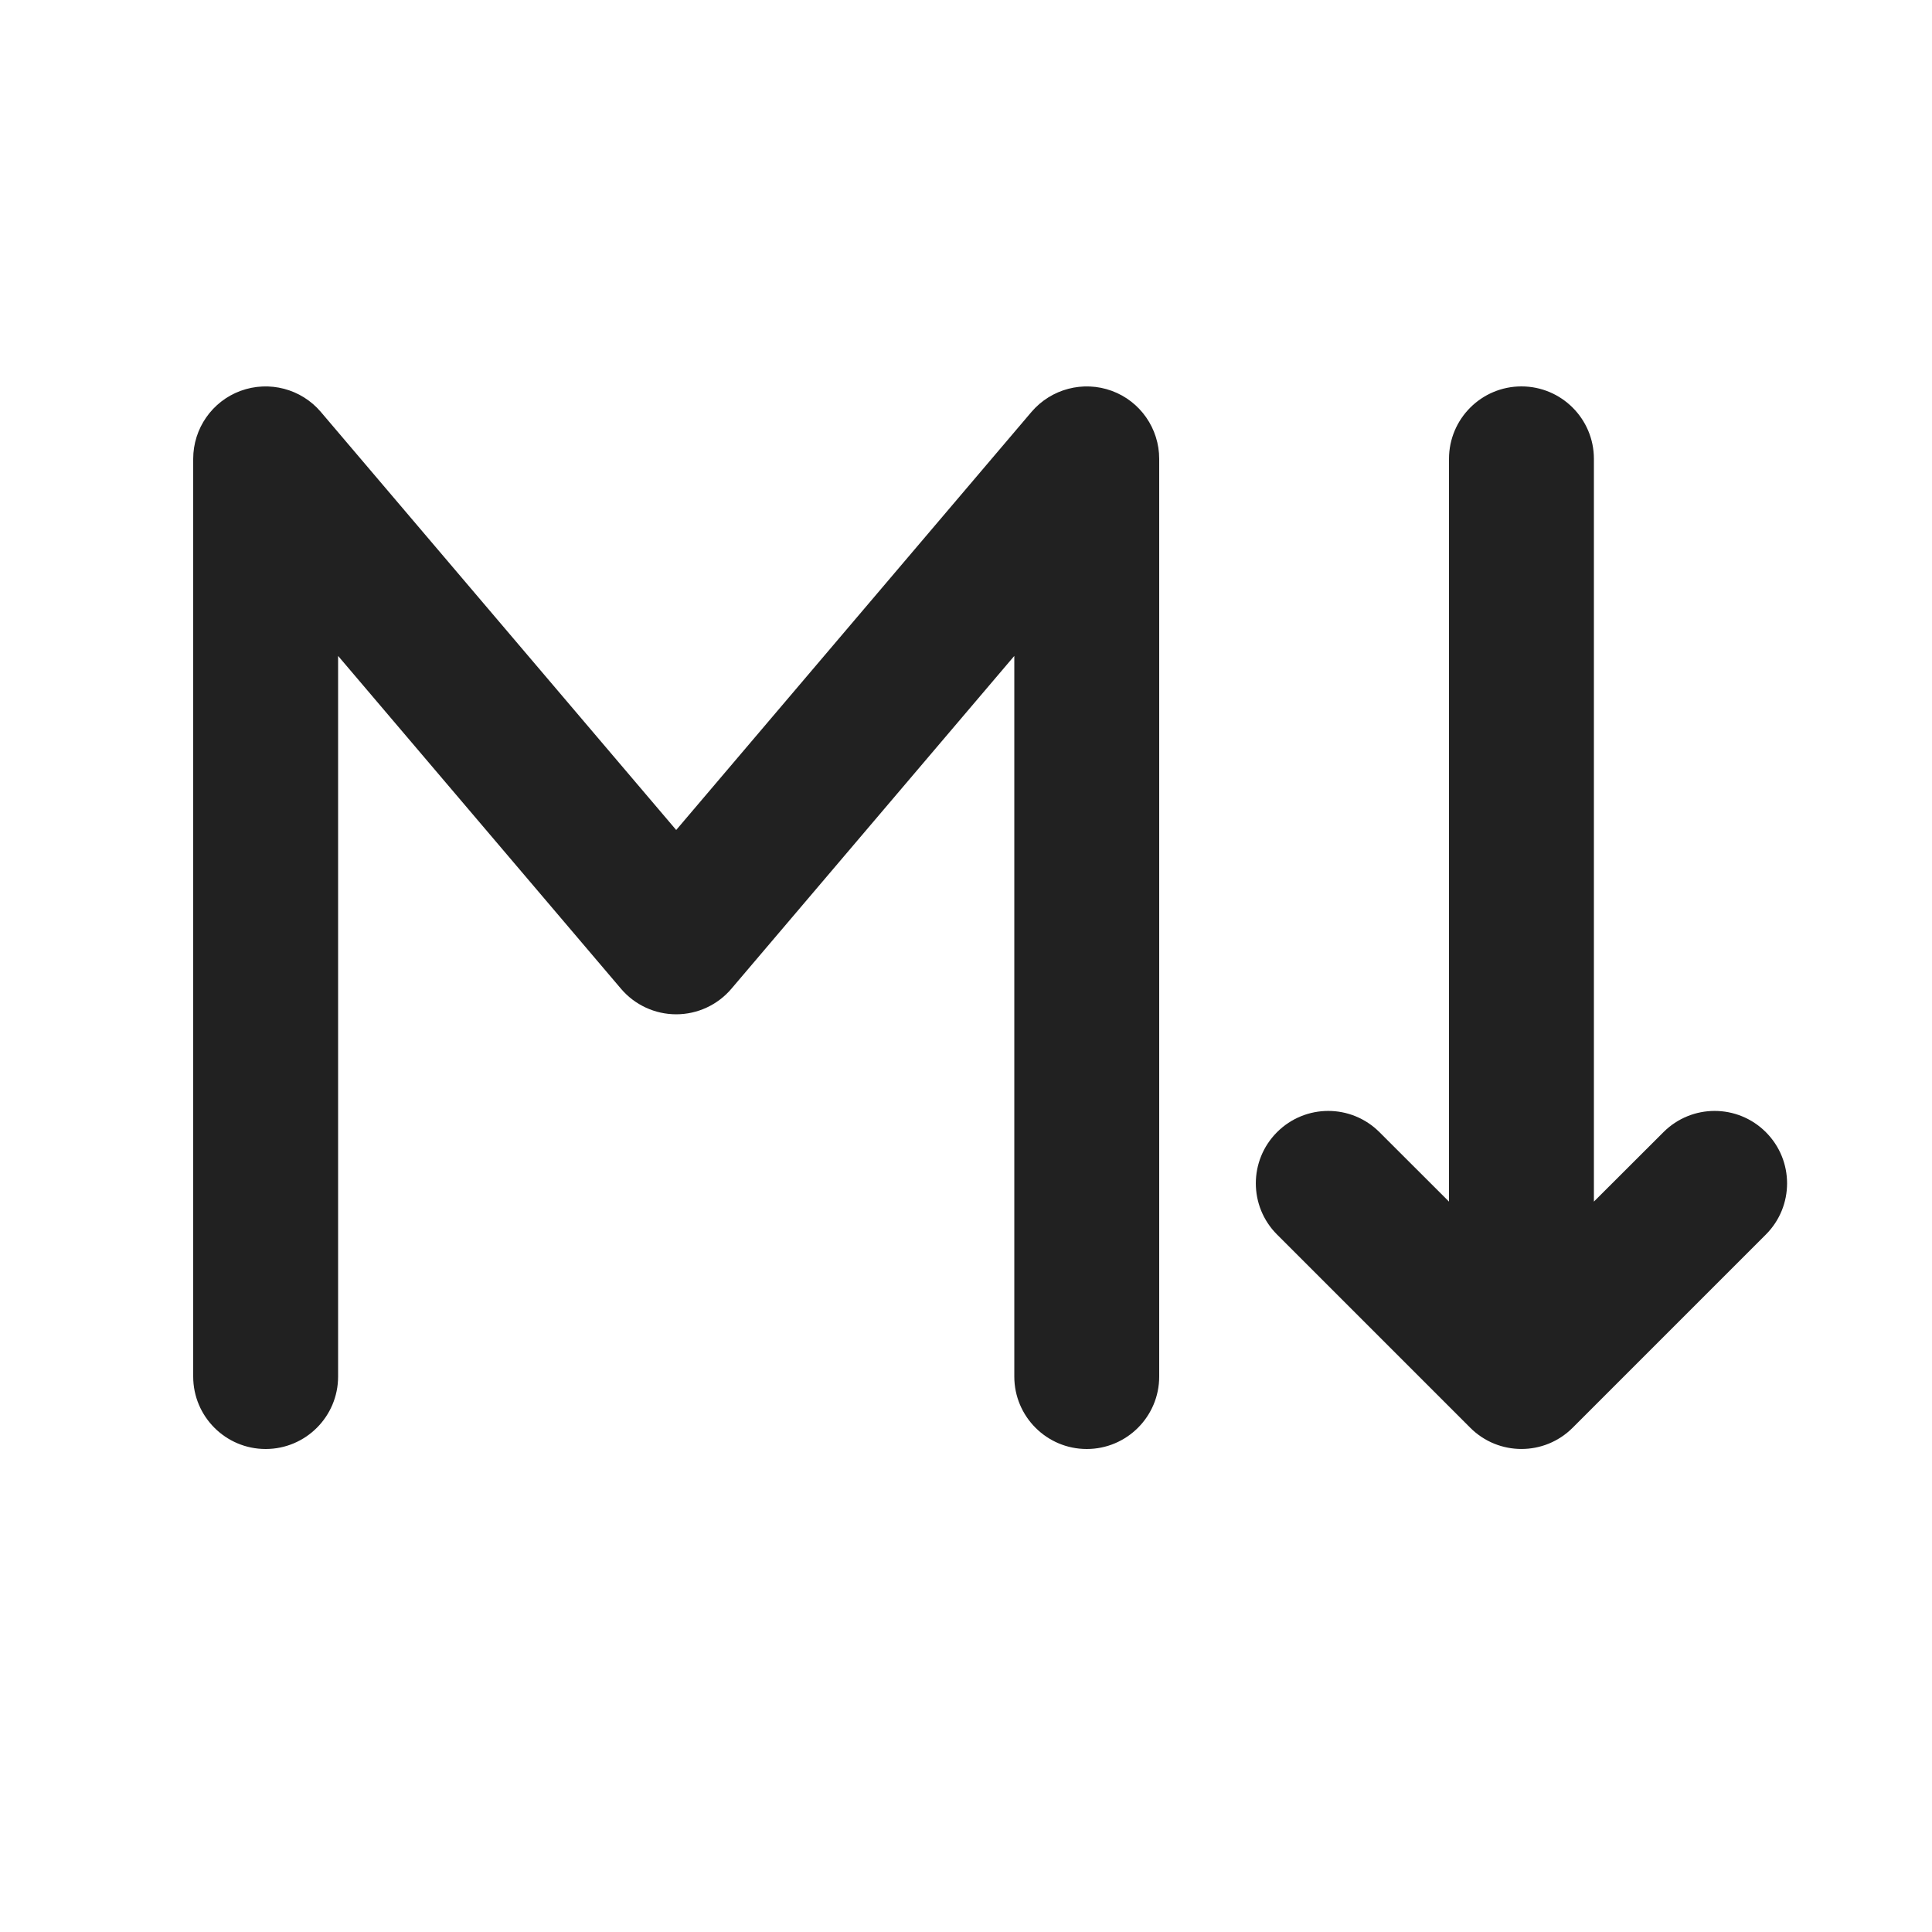 <svg width="20" height="20" viewBox="0 0 20 20" fill="none" xmlns="http://www.w3.org/2000/svg">
<path d="M2.491 4.046C2.786 3.938 3.118 4.025 3.321 4.264L7 8.592L10.678 4.264C10.882 4.025 11.214 3.938 11.509 4.046C11.804 4.154 12 4.436 12 4.75V14.25C12 14.664 11.664 15 11.25 15C10.836 15 10.5 14.664 10.5 14.25V6.79L7.571 10.236C7.429 10.403 7.22 10.5 7 10.5C6.78 10.5 6.571 10.403 6.429 10.236L3.5 6.79V14.25C3.5 14.664 3.164 15 2.75 15C2.336 15 2 14.664 2 14.25V4.75C2 4.436 2.196 4.154 2.491 4.046ZM13.22 11.72C13.513 11.427 13.987 11.427 14.28 11.72L15 12.439V4.75C15 4.336 15.336 4 15.75 4C16.164 4 16.5 4.336 16.5 4.75V12.439L17.22 11.72C17.513 11.427 17.987 11.427 18.28 11.72C18.573 12.013 18.573 12.487 18.28 12.78L16.28 14.78C15.987 15.073 15.513 15.073 15.22 14.78L13.22 12.78C12.927 12.487 12.927 12.013 13.22 11.72Z" fill="#212121"/>
</svg>
